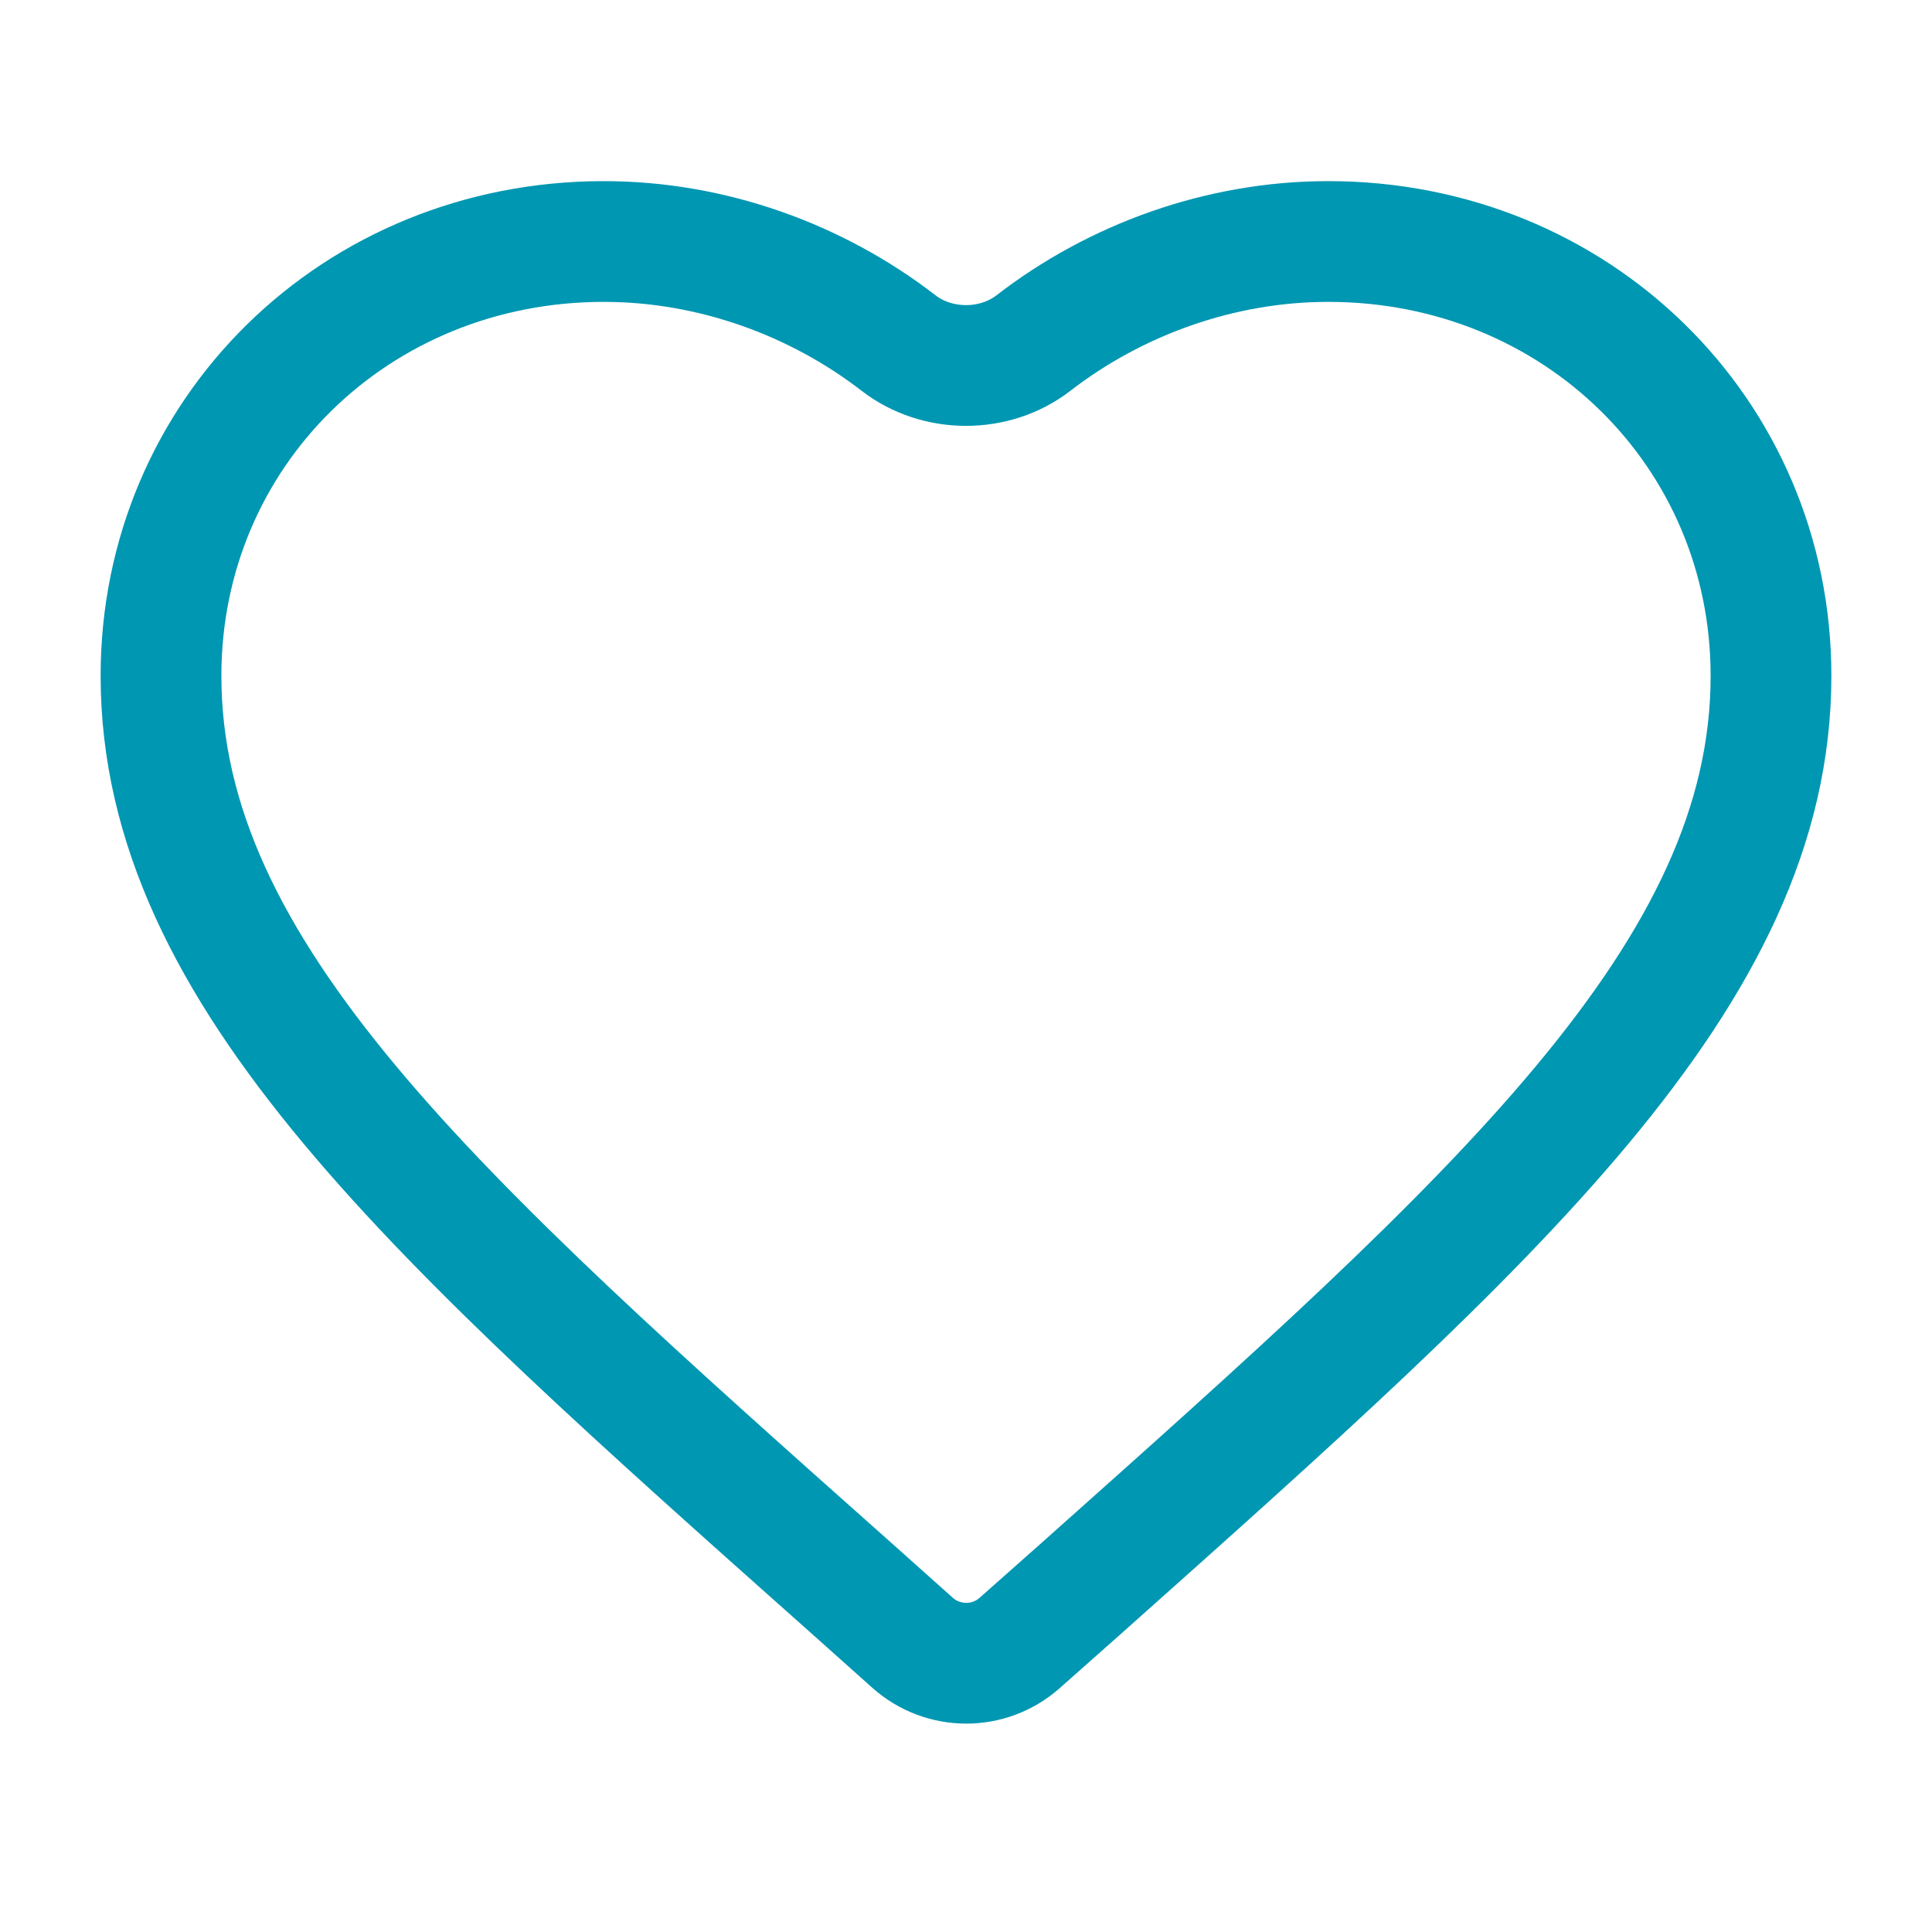 <svg width="24" height="24" viewBox="0 0 24 24" fill="none" xmlns="http://www.w3.org/2000/svg">
<path d="M12.666 20.41C12.286 20.746 11.715 20.745 11.336 20.407L10.55 19.705C5.4 15.124 2 12.103 2 8.395C2 5.374 4.42 3 7.5 3C8.84 3 10.139 3.471 11.163 4.262C11.644 4.633 12.356 4.633 12.837 4.262C13.861 3.471 15.16 3 16.5 3C19.58 3 22 5.374 22 8.395C22 12.103 18.6 15.124 13.45 19.715L12.666 20.41Z" stroke="#0097B2" stroke-width="1.5"/>
</svg>

